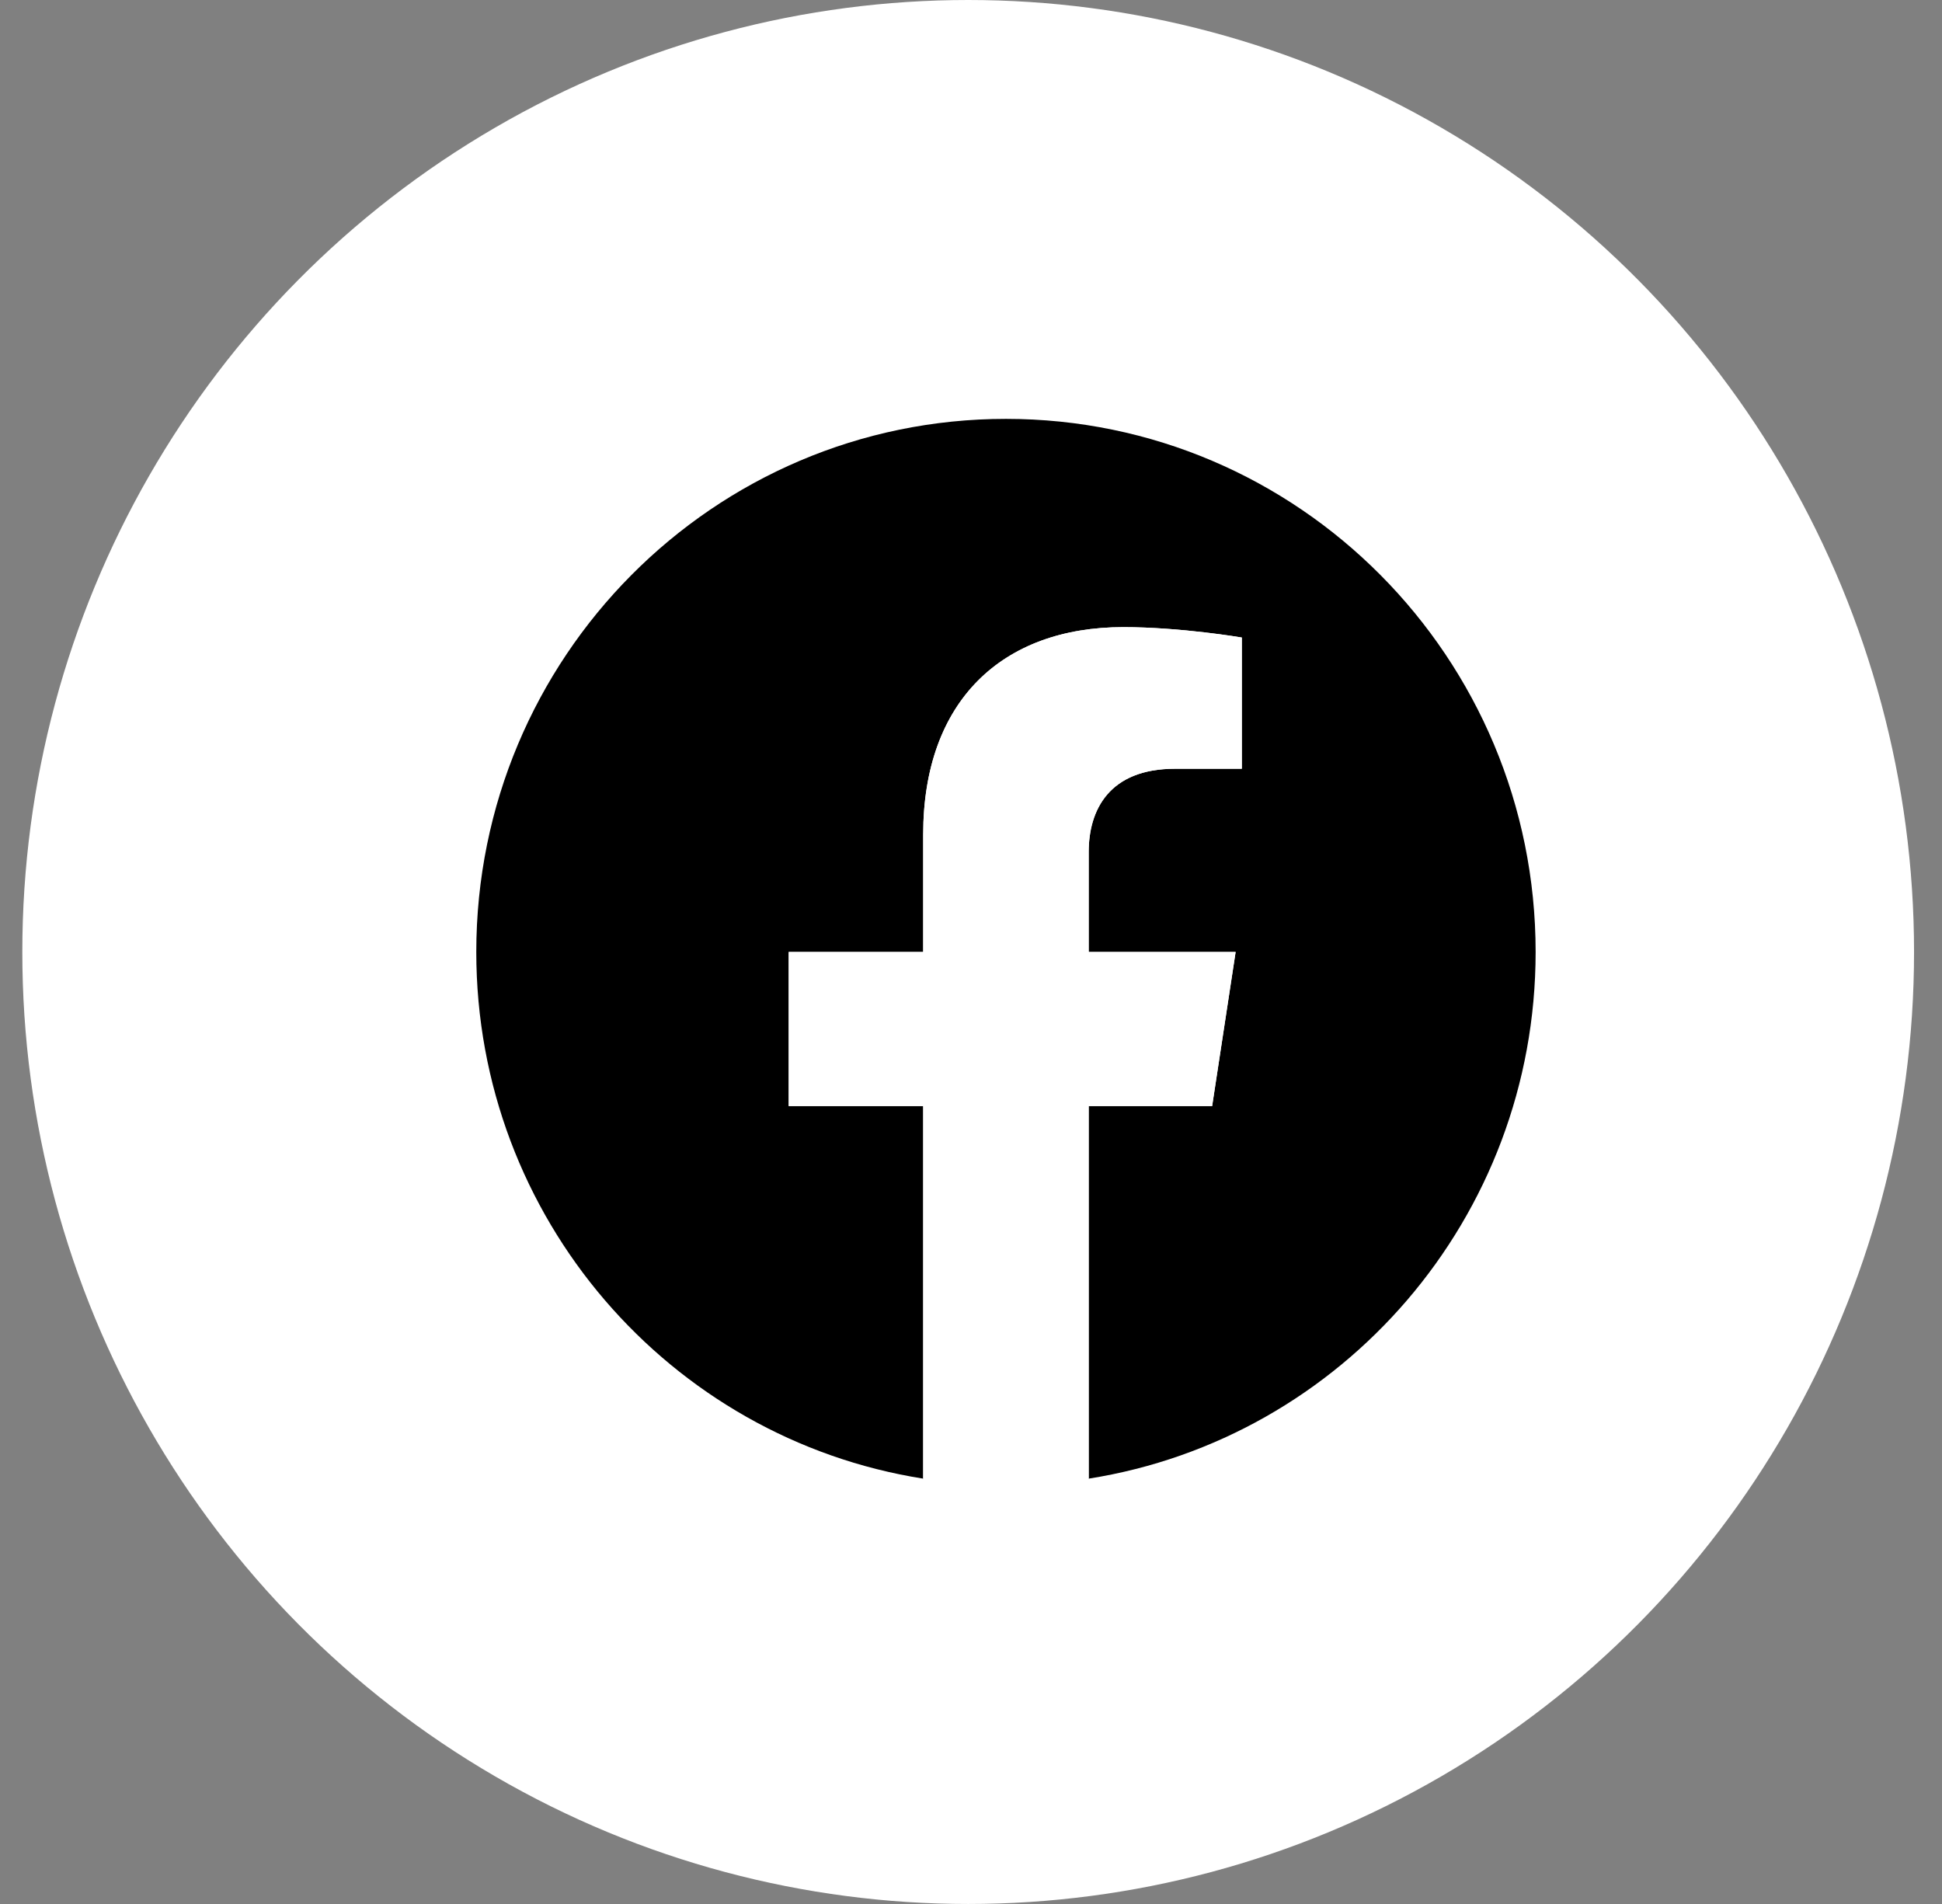 <svg width="51" height="50" viewBox="0 0 51 50" fill="none" xmlns="http://www.w3.org/2000/svg">
<rect x="0" y="0" width="51" height="50" fill="#808080" stroke="none"/>
<ellipse cx="25.426" cy="25" rx="24.84" ry="25" fill="white" style="fill:white;fill:white;fill-opacity:1;"/>
<path d="M40.328 25C40.328 17.268 34.1 11 26.418 11C18.736 11 12.508 17.268 12.508 25C12.508 31.988 17.595 37.78 24.245 38.83V29.047H20.713V25H24.245V21.916C24.245 18.407 26.321 16.469 29.499 16.469C31.021 16.469 32.612 16.742 32.612 16.742V20.188H30.858C29.13 20.188 28.591 21.267 28.591 22.374V25H32.45L31.833 29.047H28.591V38.83C35.242 37.78 40.328 31.988 40.328 25Z" fill="#232323" style="fill:#232323;fill:color(display-p3 0.138 0.138 0.138);fill-opacity:1;"/>
<path d="M31.832 29.047L32.449 25H28.591V22.374C28.591 21.267 29.13 20.188 30.858 20.188H32.612V16.742C32.612 16.742 31.02 16.469 29.498 16.469C26.321 16.469 24.244 18.407 24.244 21.916V25H20.712V29.047H24.244V38.83C24.963 38.943 25.689 39 26.417 39C27.145 39 27.872 38.943 28.591 38.83V29.047H31.832Z" fill="white" style="fill:white;fill:white;fill-opacity:1;"/>
</svg>
